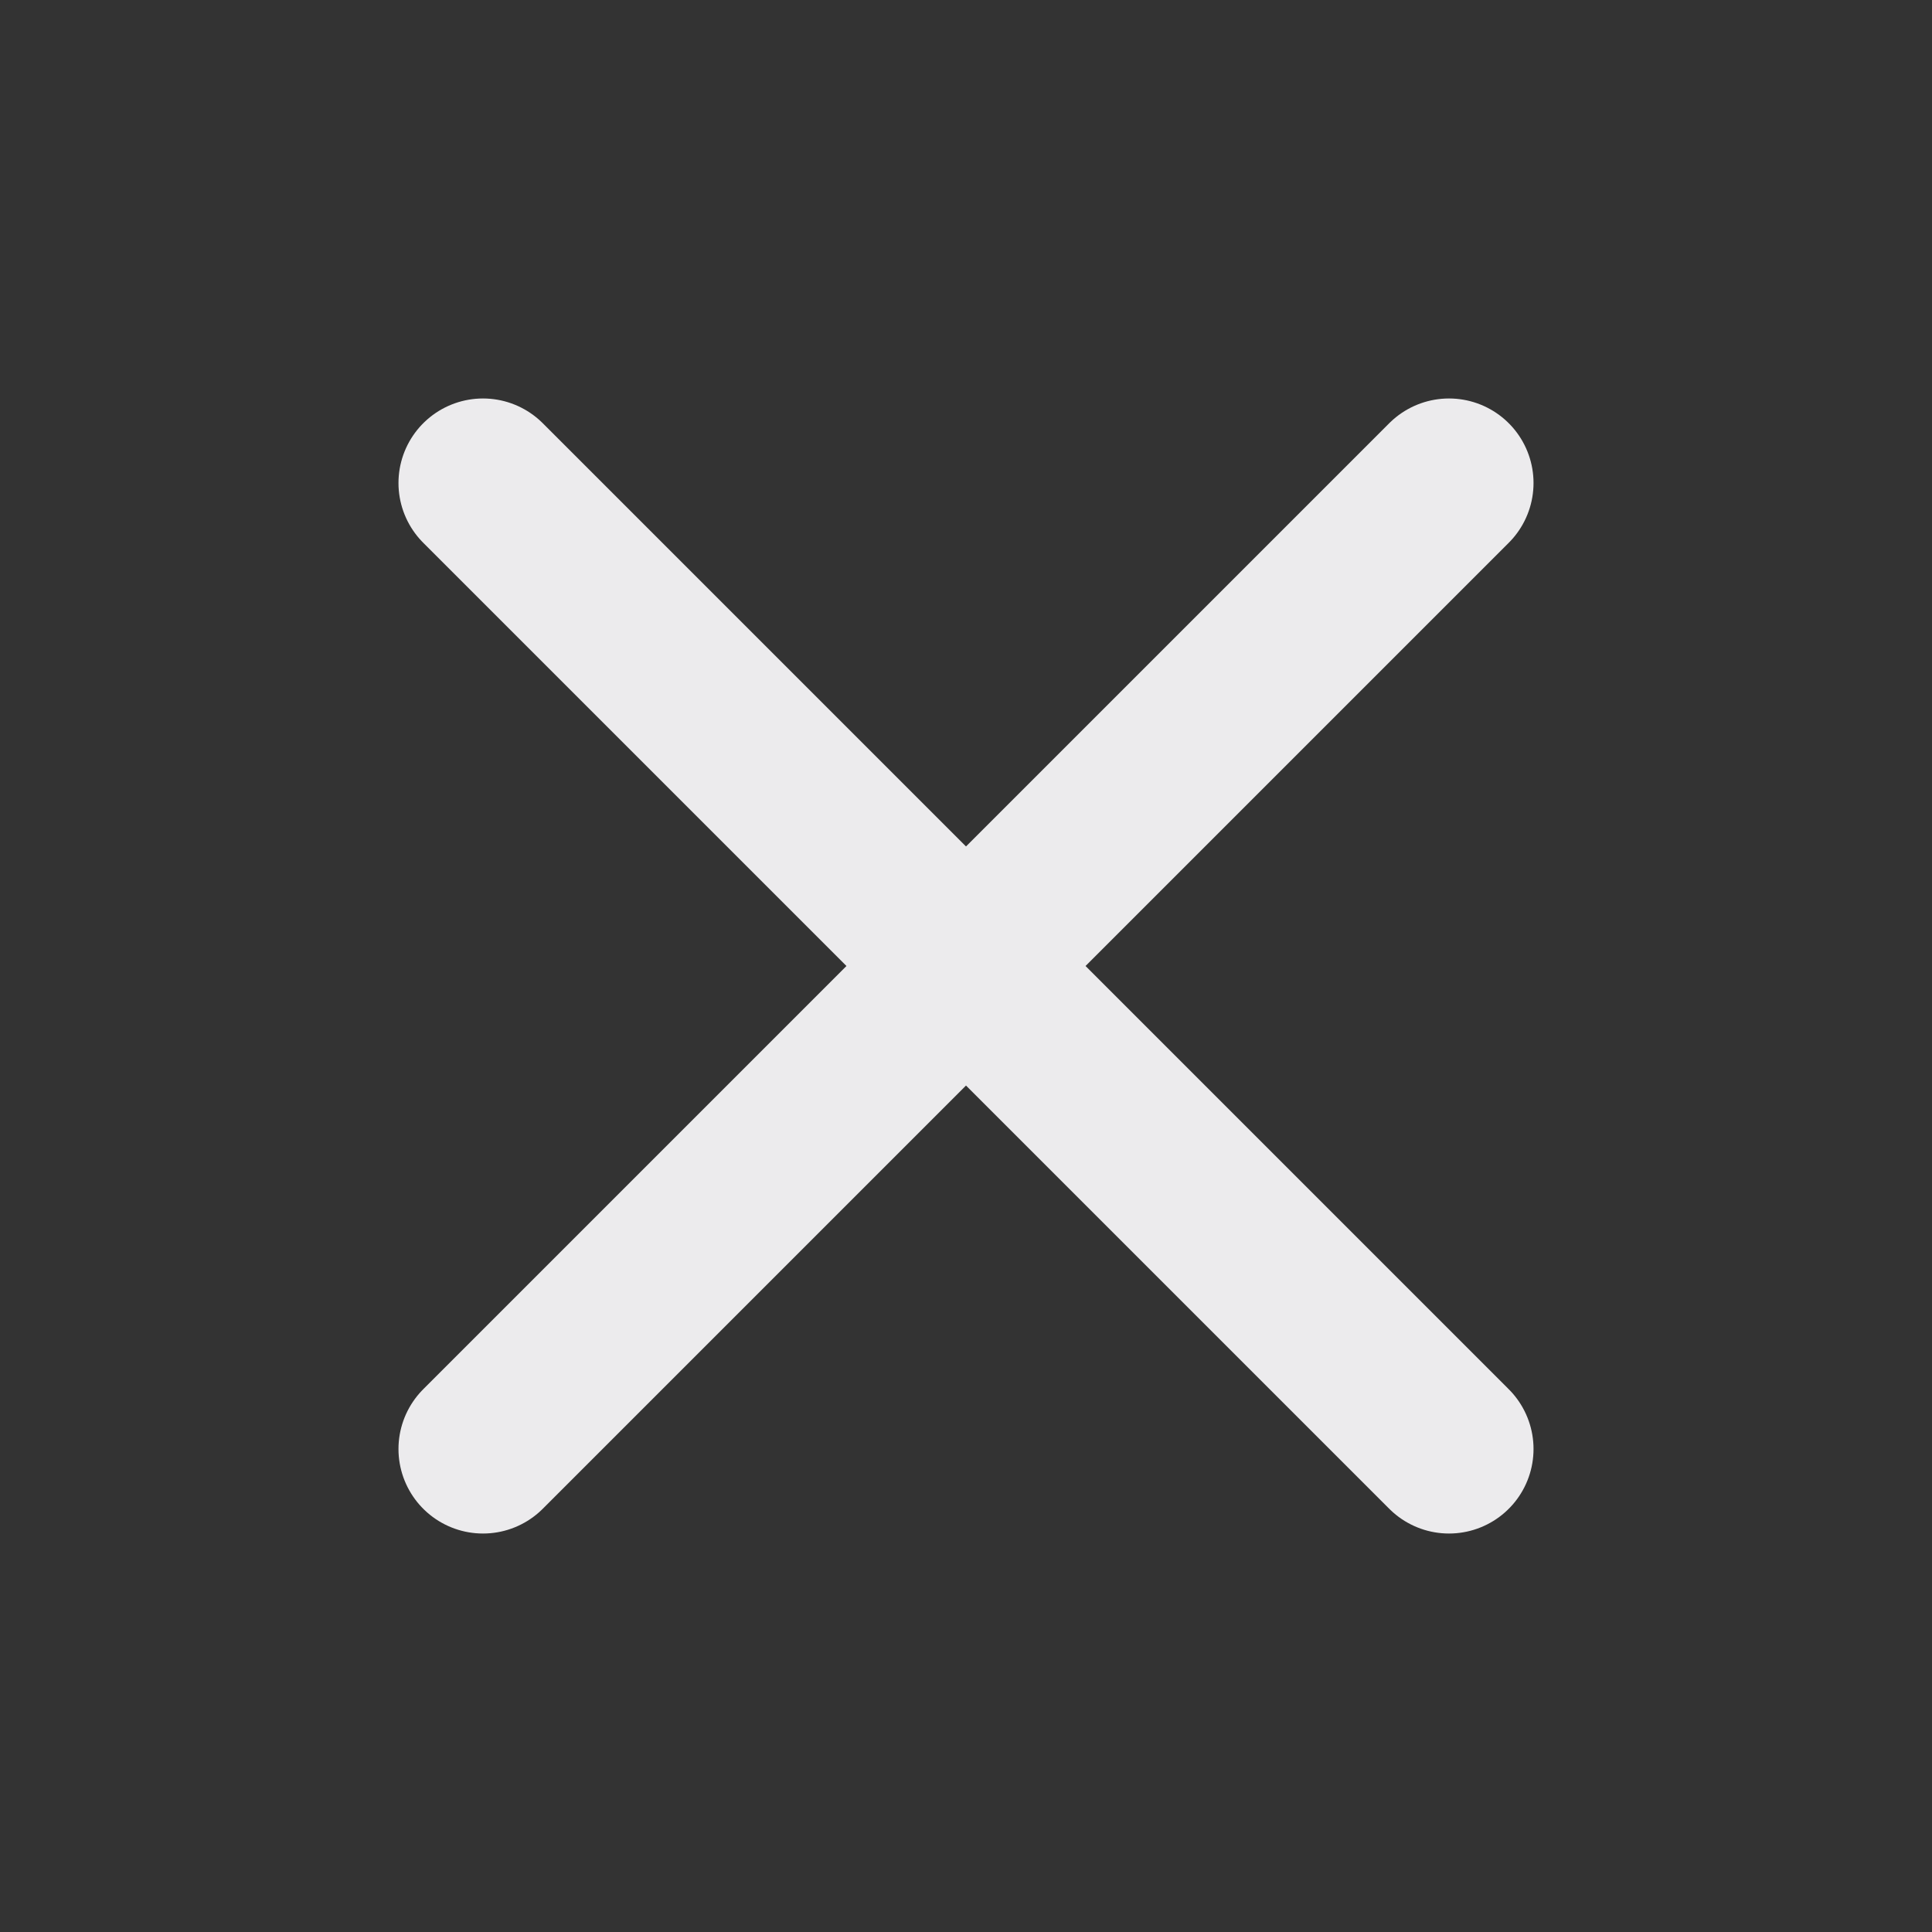 <svg width="16" height="16" viewBox="0 0 16 16" fill="none" xmlns="http://www.w3.org/2000/svg">
<rect x="0" y="0" width="16" height="16" fill="#333333" stroke="none"/>
<path d="M4 4L12 12M4 12L12 4L4 12Z" stroke="#ECEBED" stroke-width="1.4" stroke-linecap="round" stroke-linejoin="round"/>
</svg>
